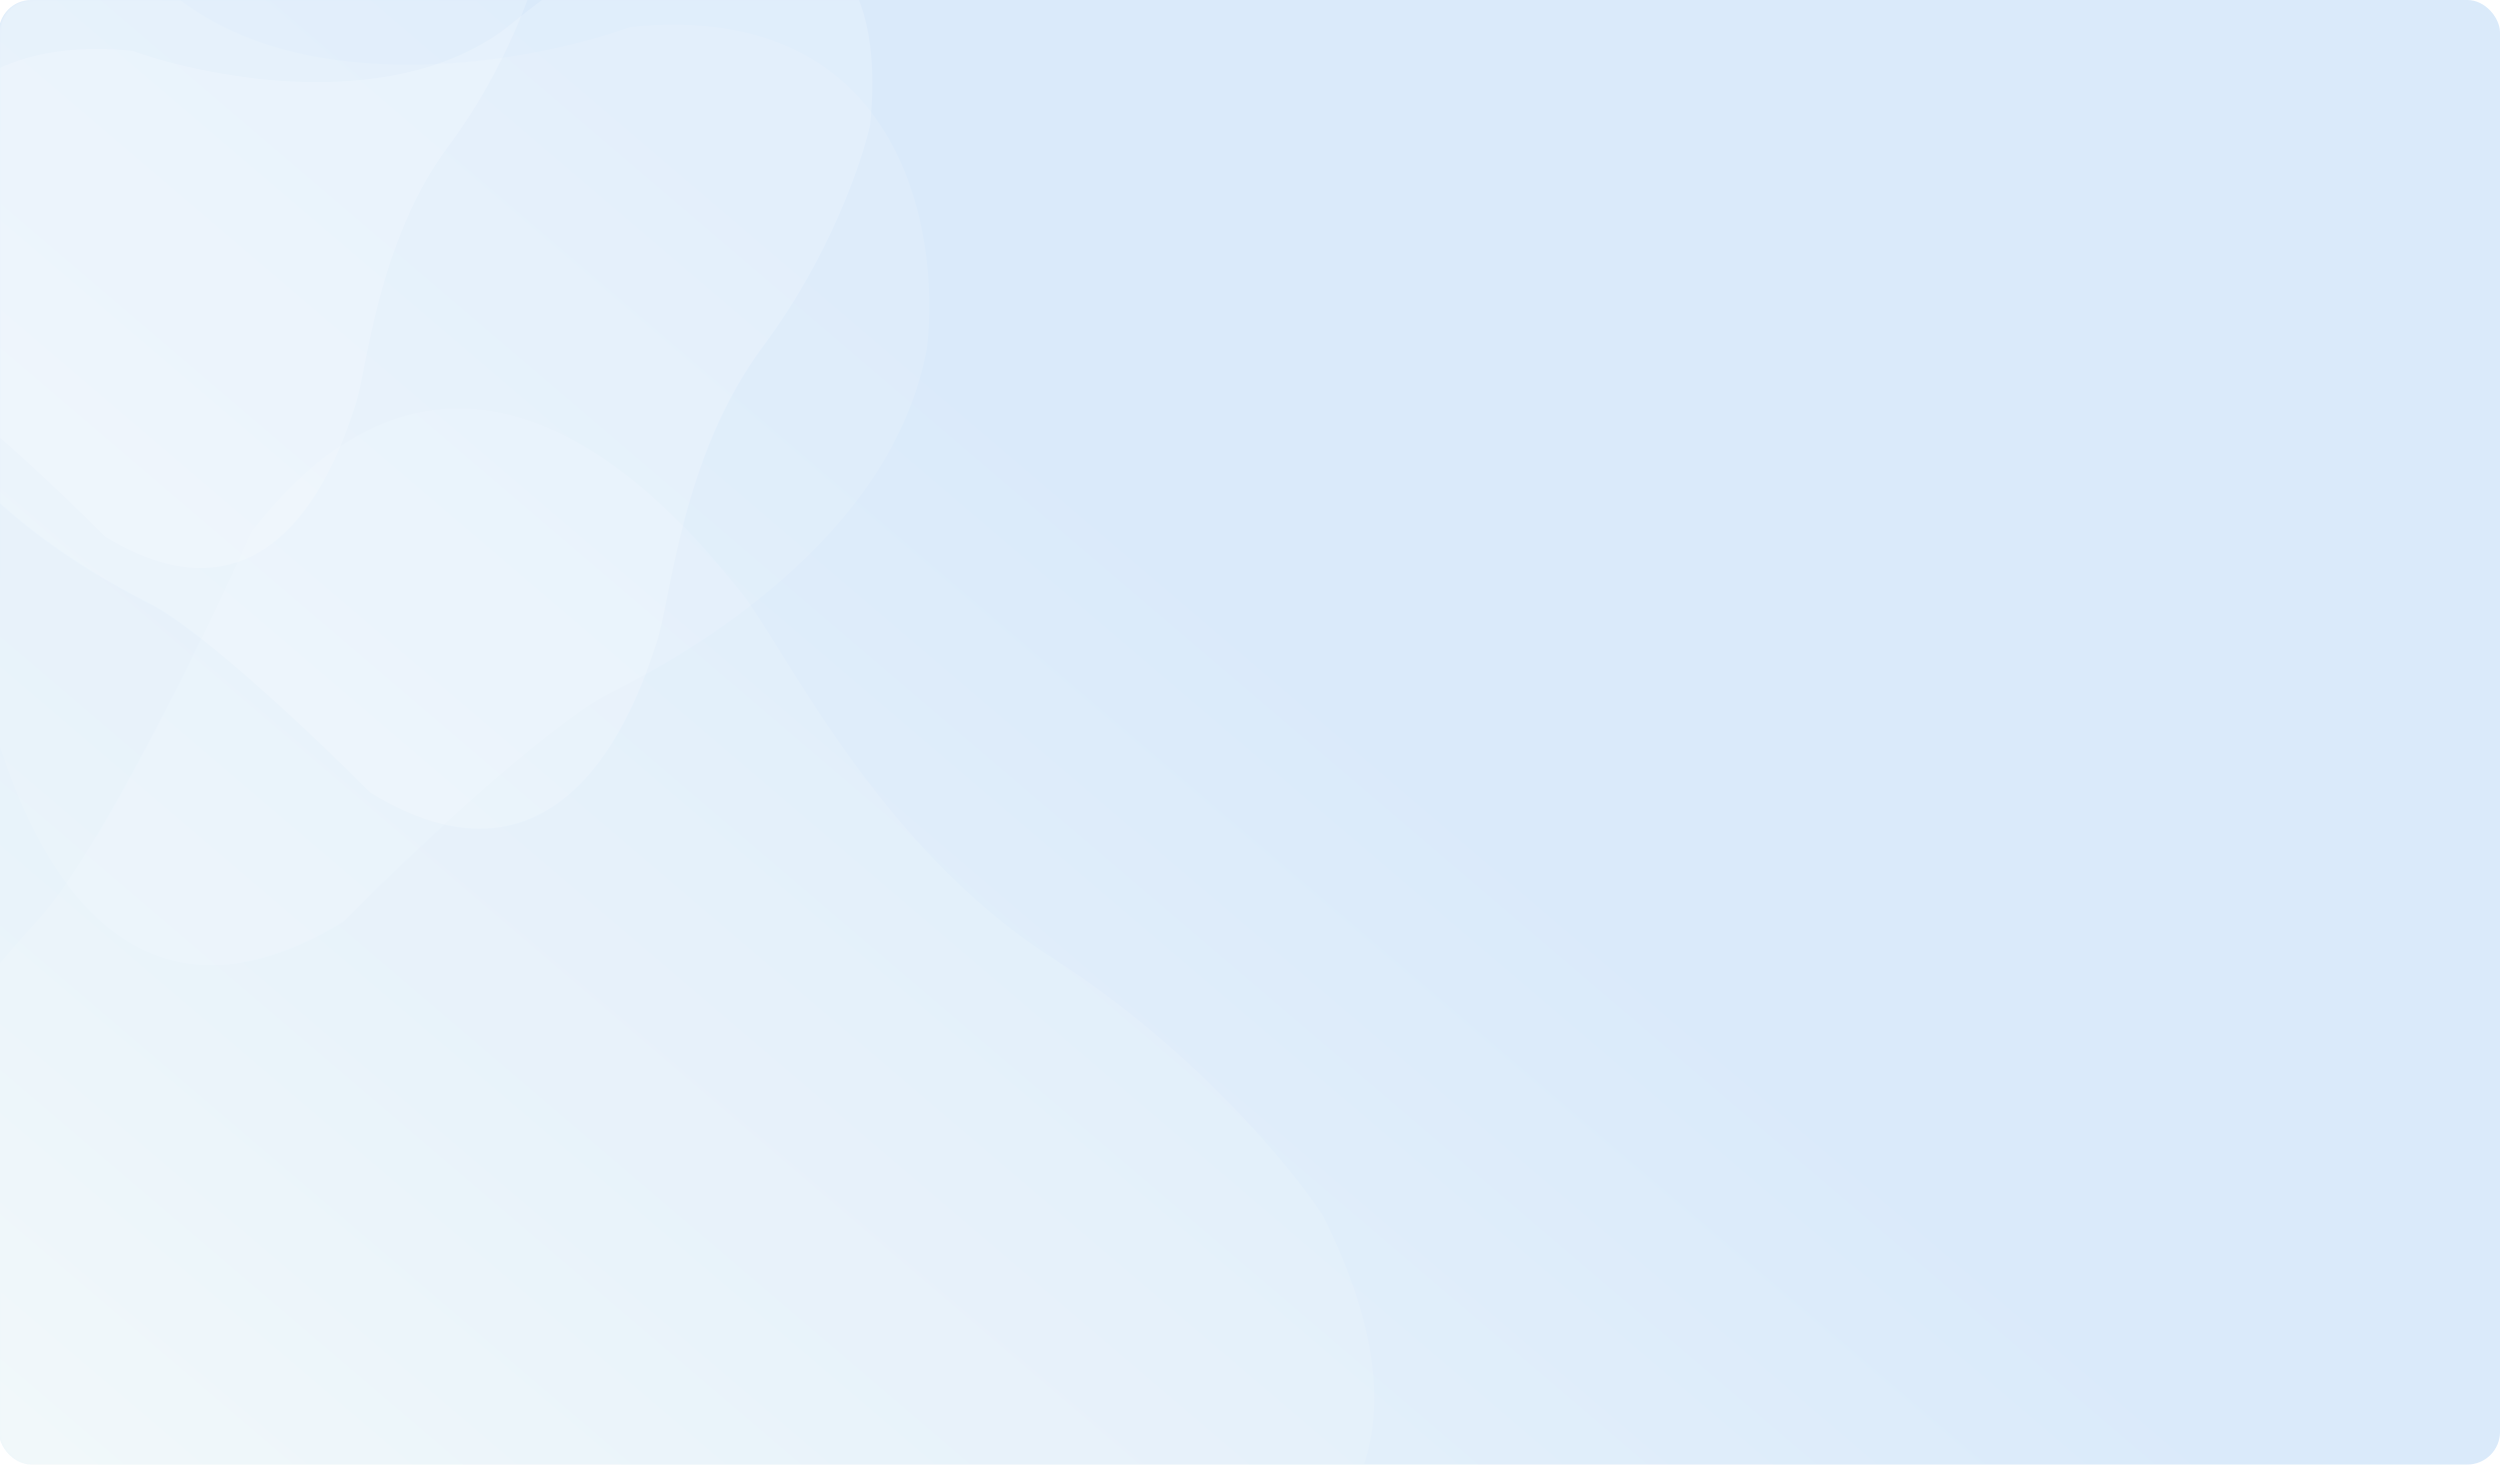 <svg width="1917" height="1123" viewBox="0 0 1917 1123" fill="none" xmlns="http://www.w3.org/2000/svg">
<rect opacity="0.3" x="-1" width="1918" height="1123" rx="25" fill="url(#paint0_linear_32_293)"/>
<mask id="mask0_32_293" style="mask-type:alpha" maskUnits="userSpaceOnUse" x="0" y="0" width="1917" height="1123">
<rect width="1917" height="1123" rx="25" fill="url(#paint1_linear_32_293)"/>
</mask>
<g mask="url(#mask0_32_293)">
<g opacity="0.1" filter="url(#filter0_d_32_293)">
<path d="M483.192 16.781C690.333 -4.548 721.436 171.273 710.898 262.677C684.131 408.644 528.867 496.75 467.255 527.91C417.965 552.838 310.756 654.789 263.313 702.648C75.622 817.553 11.473 601.906 -1.429 564.215C-14.332 526.523 -23.861 391.8 -100.202 289.563C-161.274 207.772 -191.445 119.139 -198.896 85.046C-214.633 -68.045 -137.431 -94.782 -103.761 -105.856C-70.09 -116.929 5.224 -111.931 133.003 -8.088C235.226 74.987 408.924 43.657 483.192 16.781Z" fill="white"/>
</g>
<g opacity="0.1" filter="url(#filter1_d_32_293)">
<path d="M238.123 1312.92C2.572 1430.39 -112.512 1236.24 -140.745 1123.41C-174.076 938.817 -29.629 765.452 29.384 701.155C76.594 649.717 158.027 481.372 192.842 403.629C363.716 184.121 535.627 410.669 567.674 449.513C599.721 488.357 670.983 643.491 806.818 730.446C915.487 800.011 990.645 891.431 1014.64 928.445C1101.42 1102.54 1022 1168.55 987.098 1196.64C952.197 1224.74 860.874 1252.36 663.472 1186.41C505.551 1133.65 314.015 1248.06 238.123 1312.92Z" fill="white"/>
</g>
<g opacity="0.17" filter="url(#filter2_d_32_293)">
<path d="M101.552 34.98C-70.243 17.29 -96.039 163.11 -87.299 238.917C-65.1 359.977 63.67 433.048 114.769 458.892C155.649 479.566 244.564 564.12 283.911 603.813C439.575 699.111 492.778 520.261 503.479 489.002C514.18 457.742 522.083 346.007 585.397 261.215C636.049 193.381 661.071 119.872 667.251 91.596C680.302 -35.372 616.274 -57.547 588.349 -66.73C560.424 -75.914 497.961 -71.769 391.986 14.354C307.206 83.254 163.147 57.27 101.552 34.98Z" fill="white"/>
</g>
<g opacity="0.17" filter="url(#filter3_d_32_293)">
<path d="M-78.938 -89.831C-229.12 -105.295 -251.67 22.179 -244.029 88.449C-224.623 194.277 -112.054 258.156 -67.383 280.748C-31.647 298.821 46.081 372.737 80.478 407.436C216.558 490.745 263.067 334.396 272.422 307.069C281.776 279.743 288.685 182.066 344.034 107.941C388.313 48.642 410.187 -15.619 415.589 -40.338C426.998 -151.331 371.026 -170.716 346.614 -178.744C322.202 -186.773 267.598 -183.15 174.956 -107.861C100.842 -47.63 -25.093 -70.345 -78.938 -89.831Z" fill="white"/>
</g>
</g>
<defs>
<filter id="filter0_d_32_293" x="-239.986" y="-144.949" width="991.672" height="923.972" filterUnits="userSpaceOnUse" color-interpolation-filters="sRGB">
<feFlood flood-opacity="0" result="BackgroundImageFix"/>
<feColorMatrix in="SourceAlpha" type="matrix" values="0 0 0 0 0 0 0 0 0 0 0 0 0 0 0 0 0 0 127 0" result="hardAlpha"/>
<feOffset dy="4"/>
<feGaussianBlur stdDeviation="19.5"/>
<feComposite in2="hardAlpha" operator="out"/>
<feColorMatrix type="matrix" values="0 0 0 0 0.525 0 0 0 0 0.733 0 0 0 0 0.945 0 0 0 1 0"/>
<feBlend mode="normal" in2="BackgroundImageFix" result="effect1_dropShadow_32_293"/>
<feBlend mode="normal" in="SourceGraphic" in2="effect1_dropShadow_32_293" result="shape"/>
</filter>
<filter id="filter1_d_32_293" x="-184.675" y="274.159" width="1277.5" height="1118.23" filterUnits="userSpaceOnUse" color-interpolation-filters="sRGB">
<feFlood flood-opacity="0" result="BackgroundImageFix"/>
<feColorMatrix in="SourceAlpha" type="matrix" values="0 0 0 0 0 0 0 0 0 0 0 0 0 0 0 0 0 0 127 0" result="hardAlpha"/>
<feOffset dy="4"/>
<feGaussianBlur stdDeviation="19.5"/>
<feComposite in2="hardAlpha" operator="out"/>
<feColorMatrix type="matrix" values="0 0 0 0 0.525 0 0 0 0 0.733 0 0 0 0 0.945 0 0 0 1 0"/>
<feBlend mode="normal" in2="BackgroundImageFix" result="effect1_dropShadow_32_293"/>
<feBlend mode="normal" in="SourceGraphic" in2="effect1_dropShadow_32_293" result="shape"/>
</filter>
<filter id="filter2_d_32_293" x="-127.782" y="-105.125" width="835.766" height="779.618" filterUnits="userSpaceOnUse" color-interpolation-filters="sRGB">
<feFlood flood-opacity="0" result="BackgroundImageFix"/>
<feColorMatrix in="SourceAlpha" type="matrix" values="0 0 0 0 0 0 0 0 0 0 0 0 0 0 0 0 0 0 127 0" result="hardAlpha"/>
<feOffset dy="4"/>
<feGaussianBlur stdDeviation="19.5"/>
<feComposite in2="hardAlpha" operator="out"/>
<feColorMatrix type="matrix" values="0 0 0 0 0.525 0 0 0 0 0.733 0 0 0 0 0.945 0 0 0 1 0"/>
<feBlend mode="normal" in2="BackgroundImageFix" result="effect1_dropShadow_32_293"/>
<feBlend mode="normal" in="SourceGraphic" in2="effect1_dropShadow_32_293" result="shape"/>
</filter>
<filter id="filter3_d_32_293" x="-284.326" y="-216.712" width="740.43" height="691.346" filterUnits="userSpaceOnUse" color-interpolation-filters="sRGB">
<feFlood flood-opacity="0" result="BackgroundImageFix"/>
<feColorMatrix in="SourceAlpha" type="matrix" values="0 0 0 0 0 0 0 0 0 0 0 0 0 0 0 0 0 0 127 0" result="hardAlpha"/>
<feOffset dy="4"/>
<feGaussianBlur stdDeviation="19.5"/>
<feComposite in2="hardAlpha" operator="out"/>
<feColorMatrix type="matrix" values="0 0 0 0 0.525 0 0 0 0 0.733 0 0 0 0 0.945 0 0 0 1 0"/>
<feBlend mode="normal" in2="BackgroundImageFix" result="effect1_dropShadow_32_293"/>
<feBlend mode="normal" in="SourceGraphic" in2="effect1_dropShadow_32_293" result="shape"/>
</filter>
<linearGradient id="paint0_linear_32_293" x1="1360.97" y1="830" x2="590.057" y2="1733.53" gradientUnits="userSpaceOnUse">
<stop stop-color="#86BBF1"/>
<stop offset="1" stop-color="#D2EAEF"/>
</linearGradient>
<linearGradient id="paint1_linear_32_293" x1="0" y1="0" x2="1960.49" y2="159.99" gradientUnits="userSpaceOnUse">
<stop stop-color="#86BBF1"/>
<stop offset="1" stop-color="#D2EAEF"/>
</linearGradient>
</defs>
</svg>
